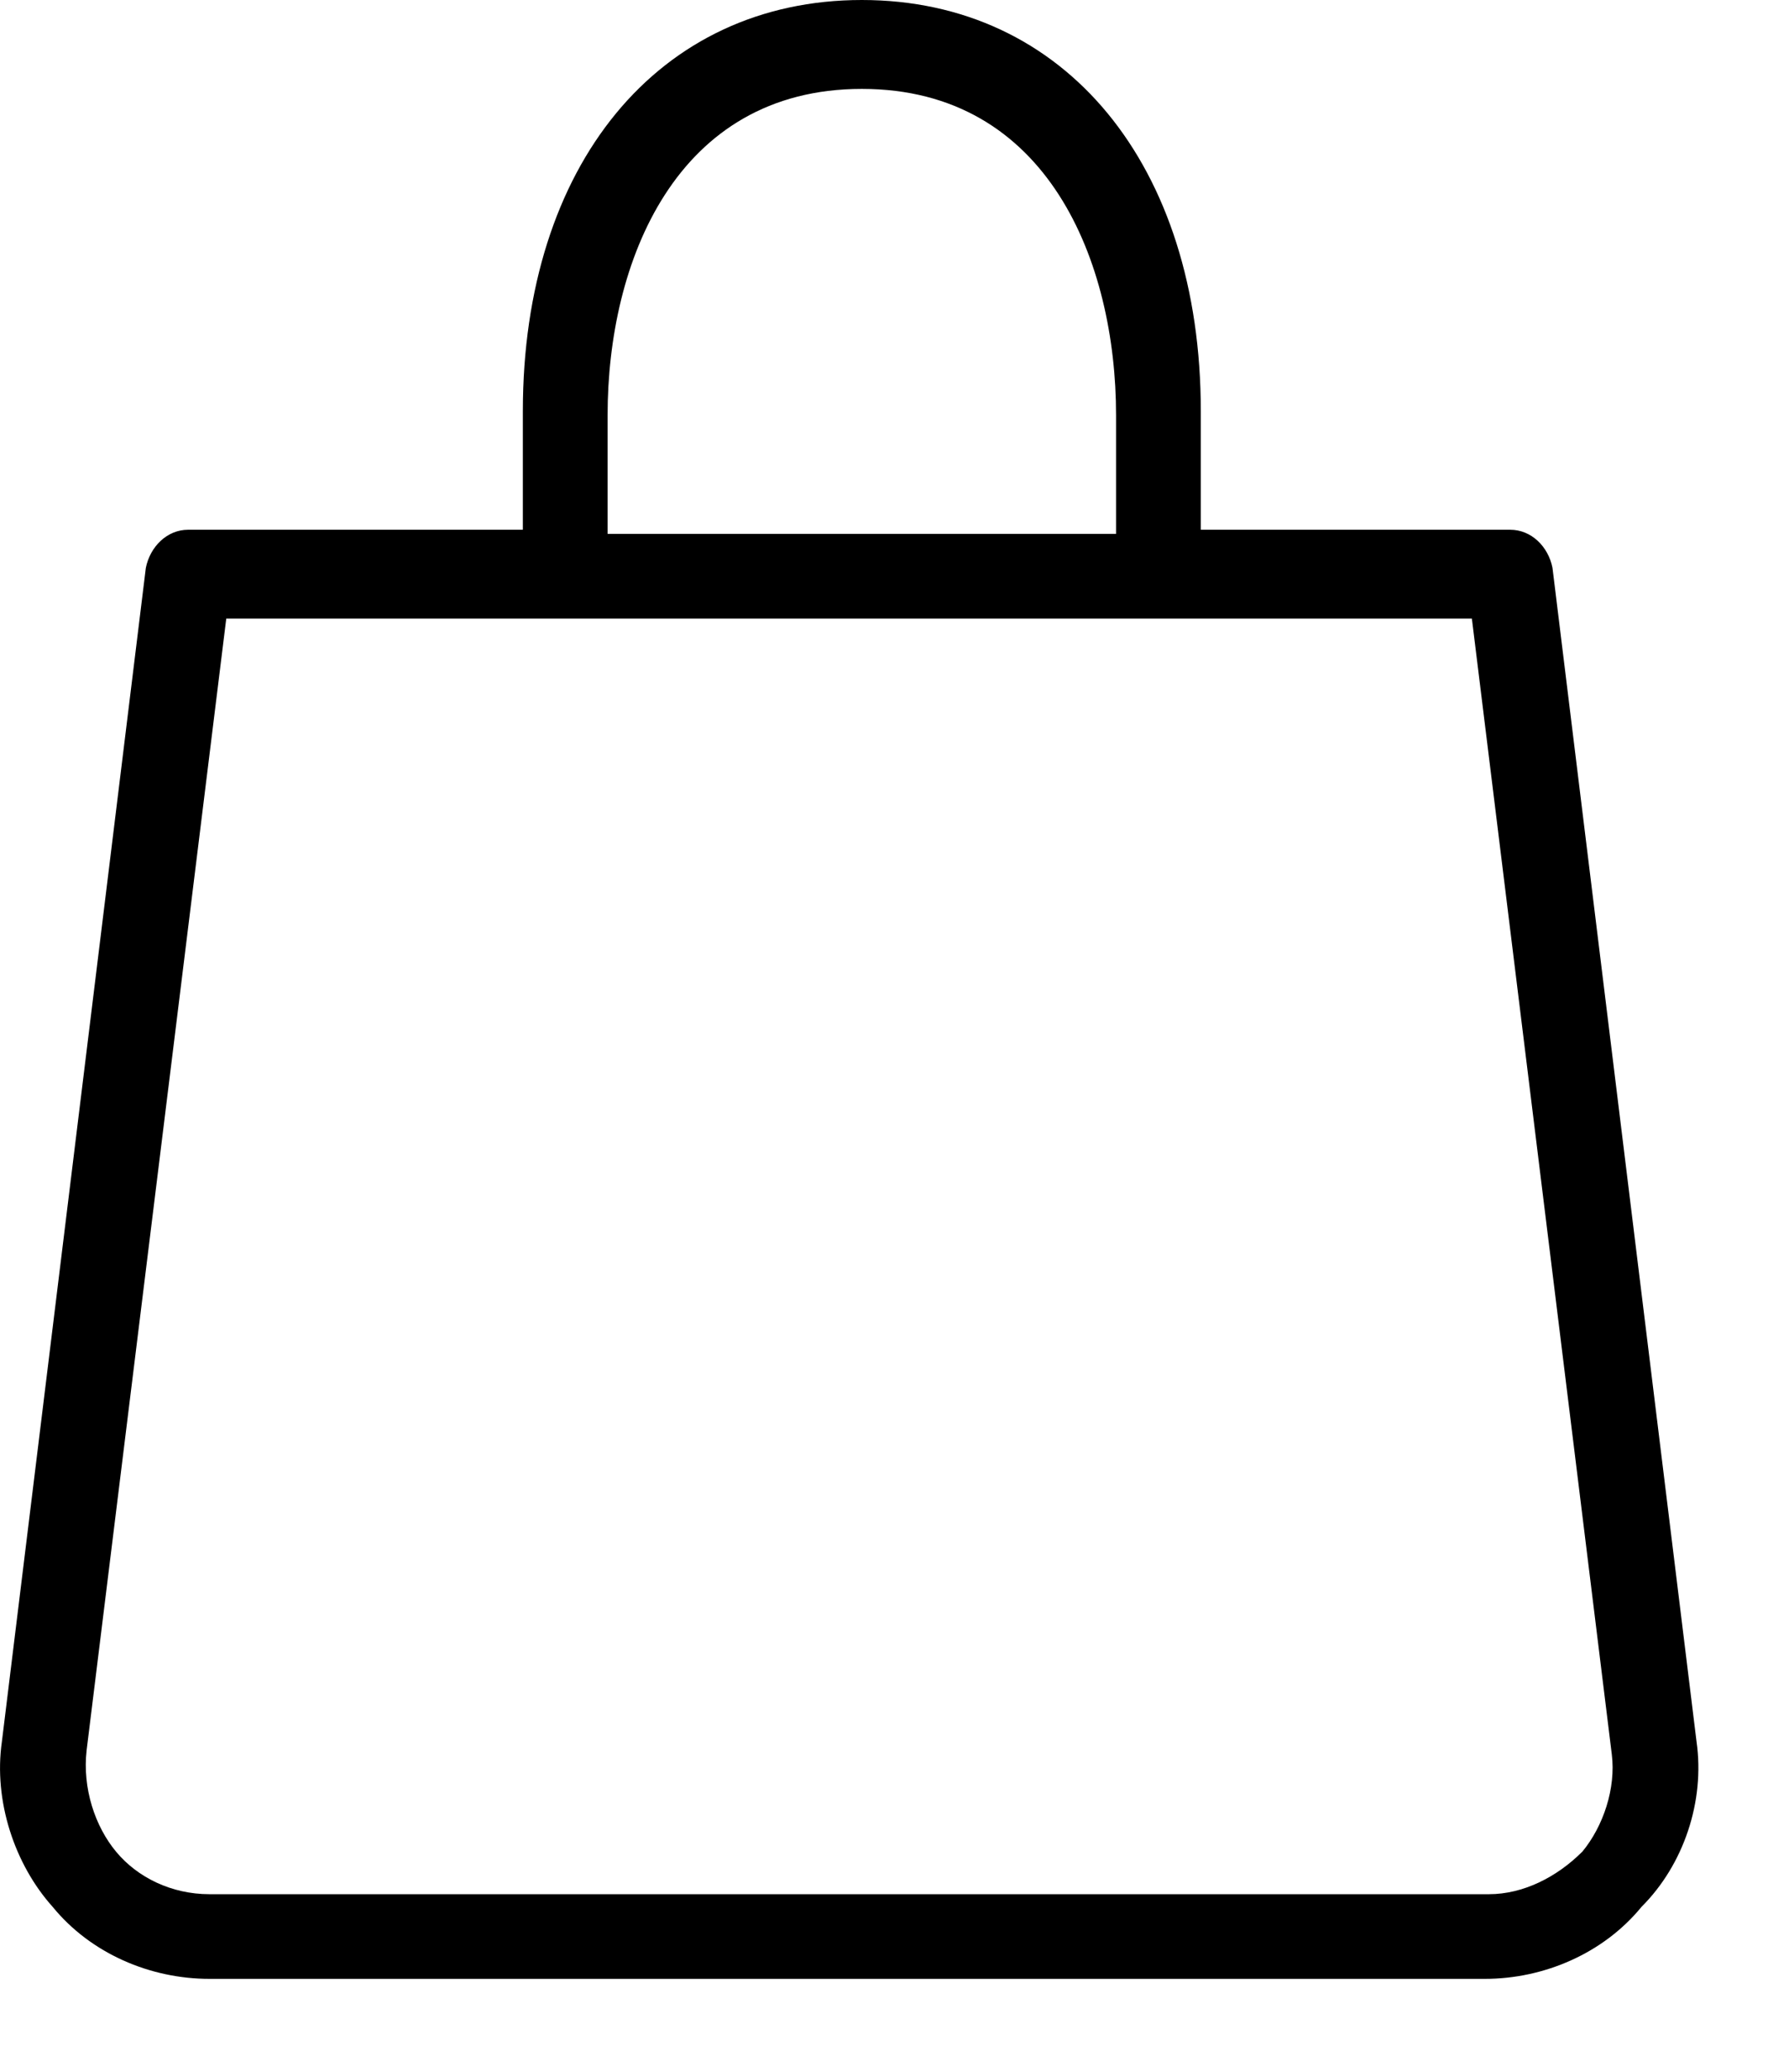 <svg width="19" height="22" viewBox="0 0 19 22" fill="none" xmlns="http://www.w3.org/2000/svg">
<path d="M18.018 18.494L16.488 6.029C16.443 5.804 16.264 5.625 16.038 5.625H12.753V4.365C12.753 1.754 11.313 0 9.153 0C6.993 0 5.553 1.754 5.553 4.365V5.625H1.999C1.774 5.625 1.595 5.804 1.549 6.029L0.02 18.494C-0.07 19.123 0.155 19.798 0.559 20.248C0.964 20.744 1.595 21.013 2.224 21.013H15.77C16.399 21.013 17.03 20.742 17.434 20.248C17.883 19.8 18.108 19.125 18.018 18.494H18.018ZM6.453 4.408C6.453 2.788 7.174 0.944 9.153 0.944C11.133 0.944 11.853 2.789 11.853 4.408V5.669H6.453V4.408ZM16.803 19.664C16.532 19.935 16.174 20.114 15.814 20.114H2.224C1.82 20.114 1.459 19.935 1.234 19.664C1.009 19.394 0.874 18.989 0.92 18.585L2.403 6.569H15.632L17.118 18.629C17.163 18.989 17.028 19.394 16.803 19.665L16.803 19.664Z" fill="currentColor"/>
</svg>
